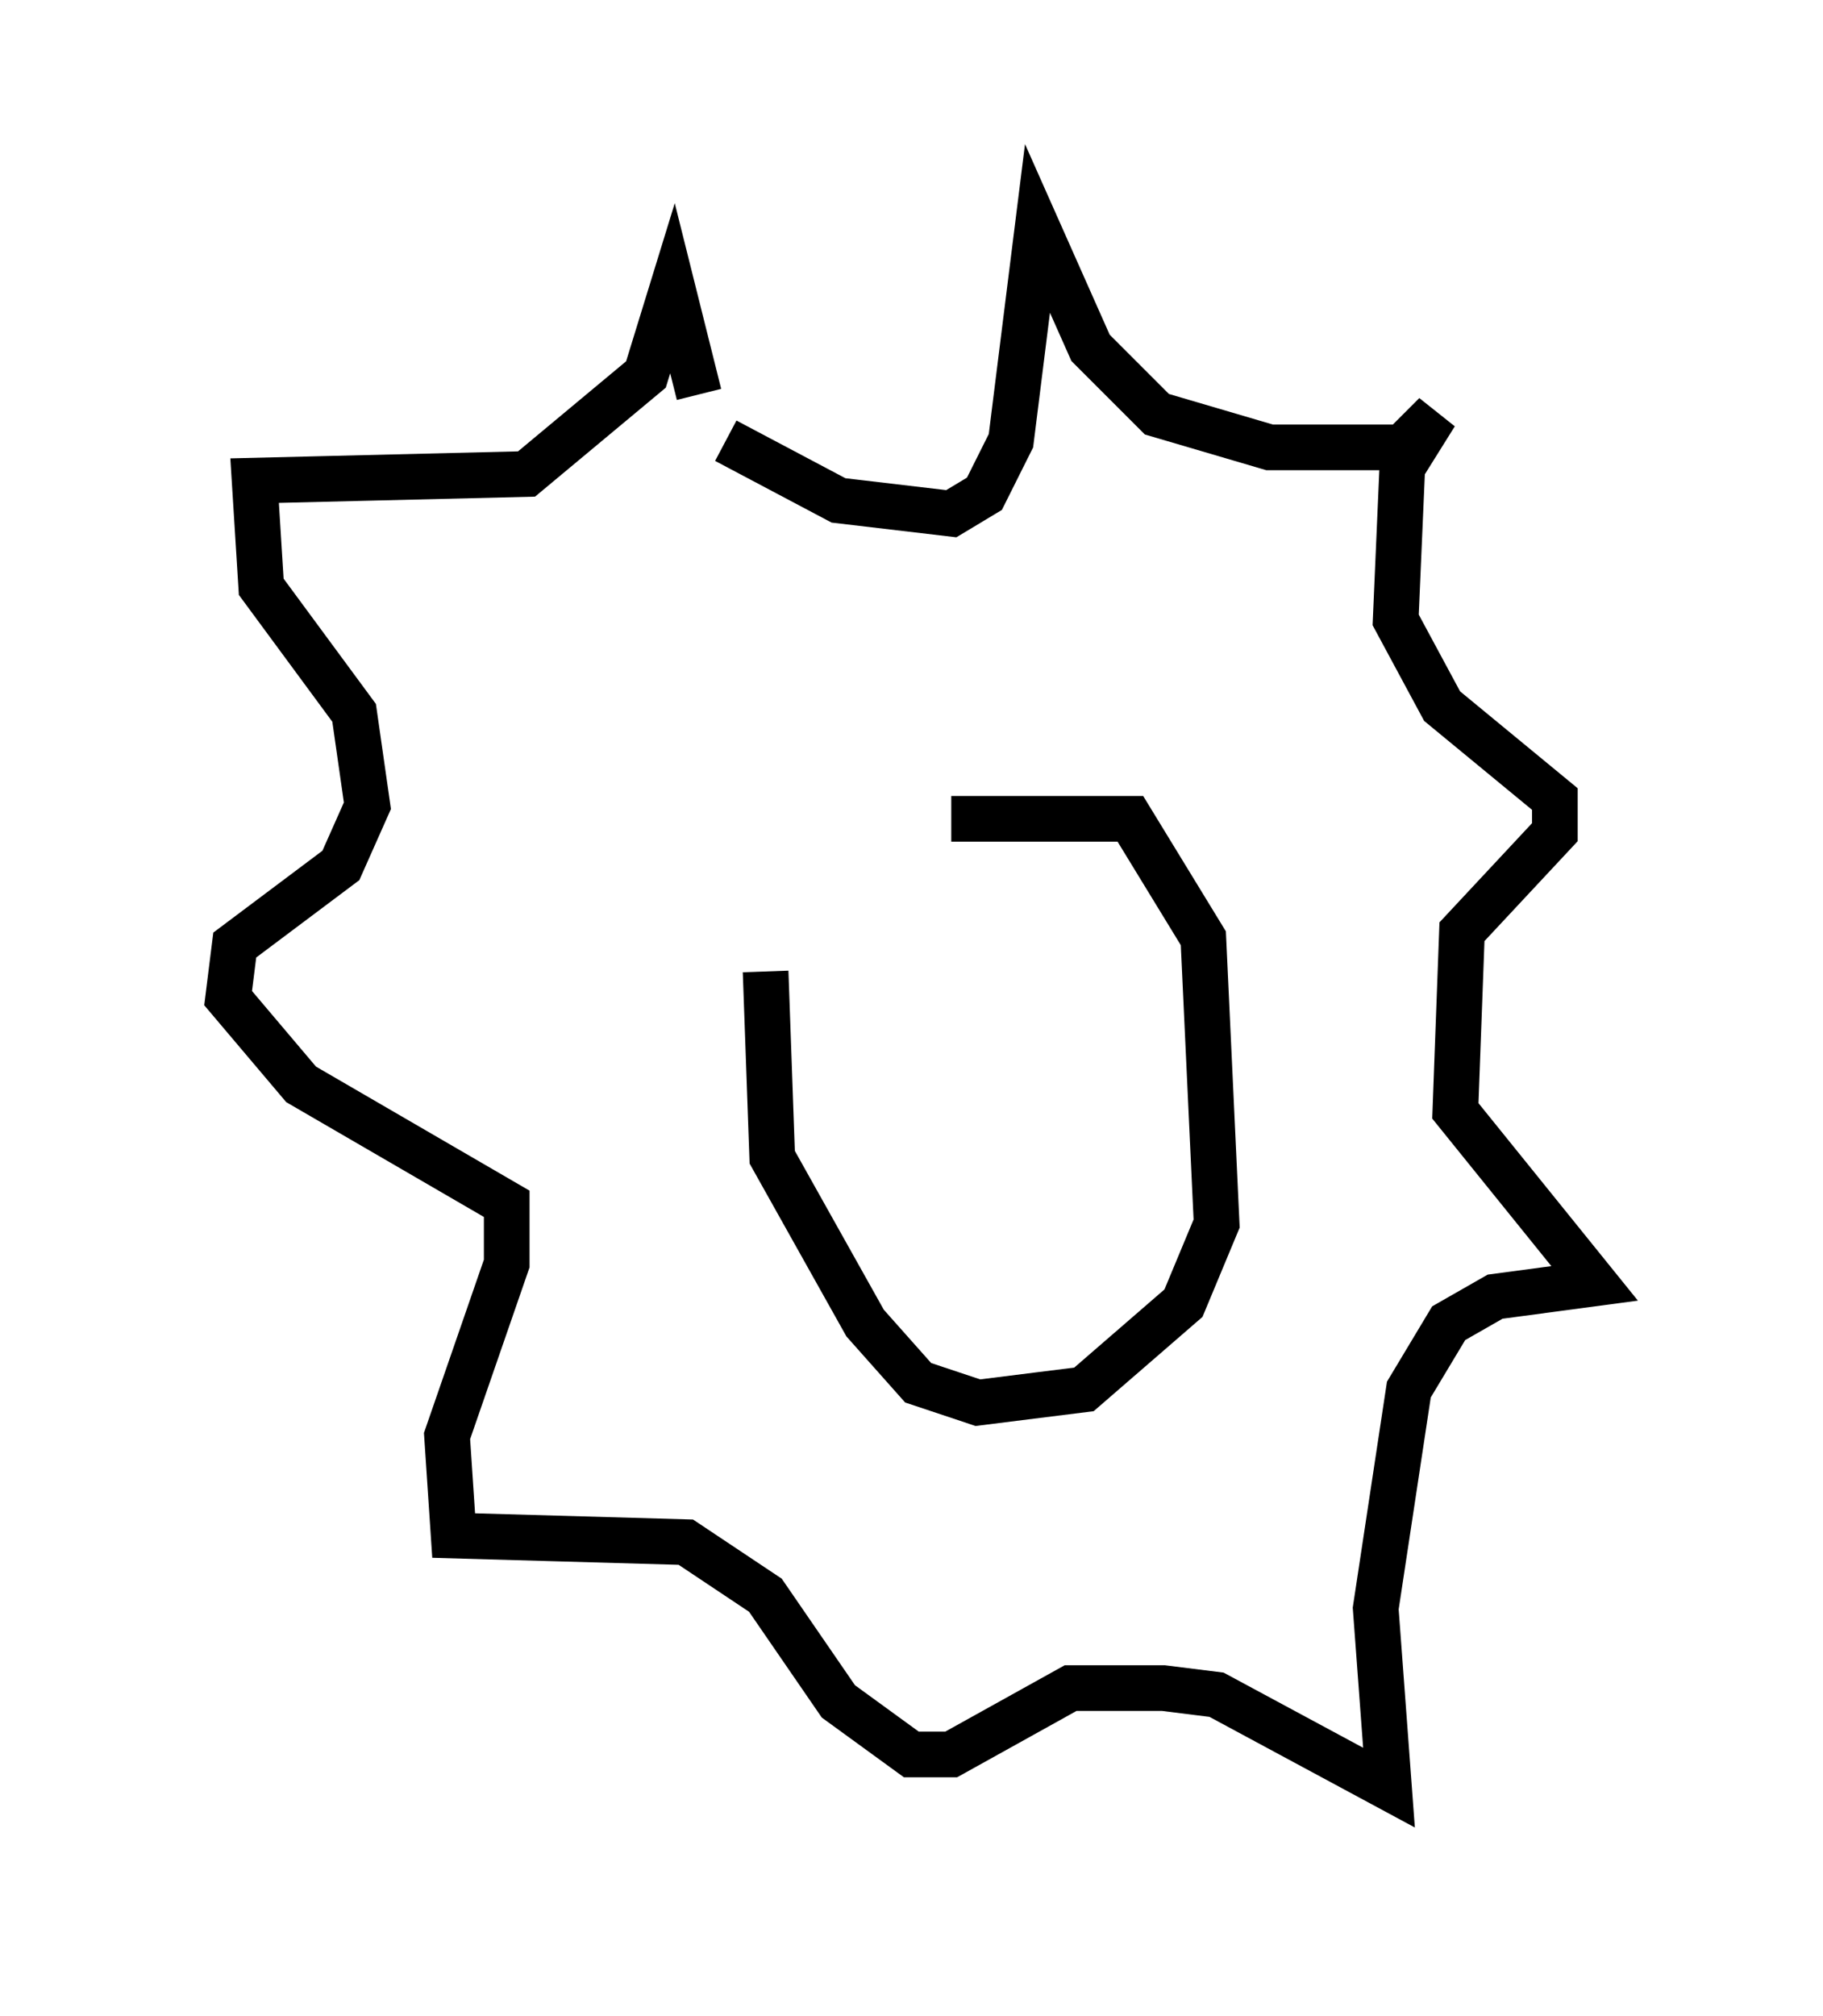 <?xml version="1.0" encoding="utf-8" ?>
<svg baseProfile="full" height="44.134" version="1.1" width="39.922" xmlns="http://www.w3.org/2000/svg" xmlns:ev="http://www.w3.org/2001/xml-events" xmlns:xlink="http://www.w3.org/1999/xlink"><defs /><rect fill="white" height="44.134" width="39.922" x="0" y="0" /><path d="M15.603, 20.106 m5.229, -2.179 l3.922, 0.0 1.598, 2.615 l0.291, 6.246 -0.726, 1.743 l-2.179, 1.888 -2.324, 0.291 l-1.307, -0.436 -1.162, -1.307 l-2.034, -3.631 -0.145, -4.067 m-0.872, -11.62 l2.469, 1.307 2.469, 0.291 l0.726, -0.436 0.581, -1.162 l0.581, -4.648 1.162, 2.615 l1.453, 1.453 2.469, 0.726 l2.905, 0.0 0.726, -0.726 l-0.726, 1.162 -0.145, 3.341 l1.017, 1.888 2.469, 2.034 l0.0, 0.726 -2.034, 2.179 l-0.145, 3.922 3.05, 3.777 l-2.179, 0.291 -1.017, 0.581 l-0.872, 1.453 -0.726, 4.793 l0.291, 3.922 -3.777, -2.034 l-1.162, -0.145 -2.034, 0.0 l-2.615, 1.453 -0.872, 0.0 l-1.598, -1.162 -1.598, -2.324 l-1.743, -1.162 -5.084, -0.145 l-0.145, -2.179 1.307, -3.777 l0.0, -1.307 -4.503, -2.615 l-1.598, -1.888 0.145, -1.162 l2.324, -1.743 0.581, -1.307 l-0.291, -2.034 -2.034, -2.76 l-0.145, -2.324 5.955, -0.145 l2.615, -2.179 0.581, -1.888 l0.581, 2.324 m3.777, 12.782 l0.0, 0.0 m3.341, -0.145 l0.0, 0.0 " fill="none" stroke="black" stroke-width="1" /></svg>